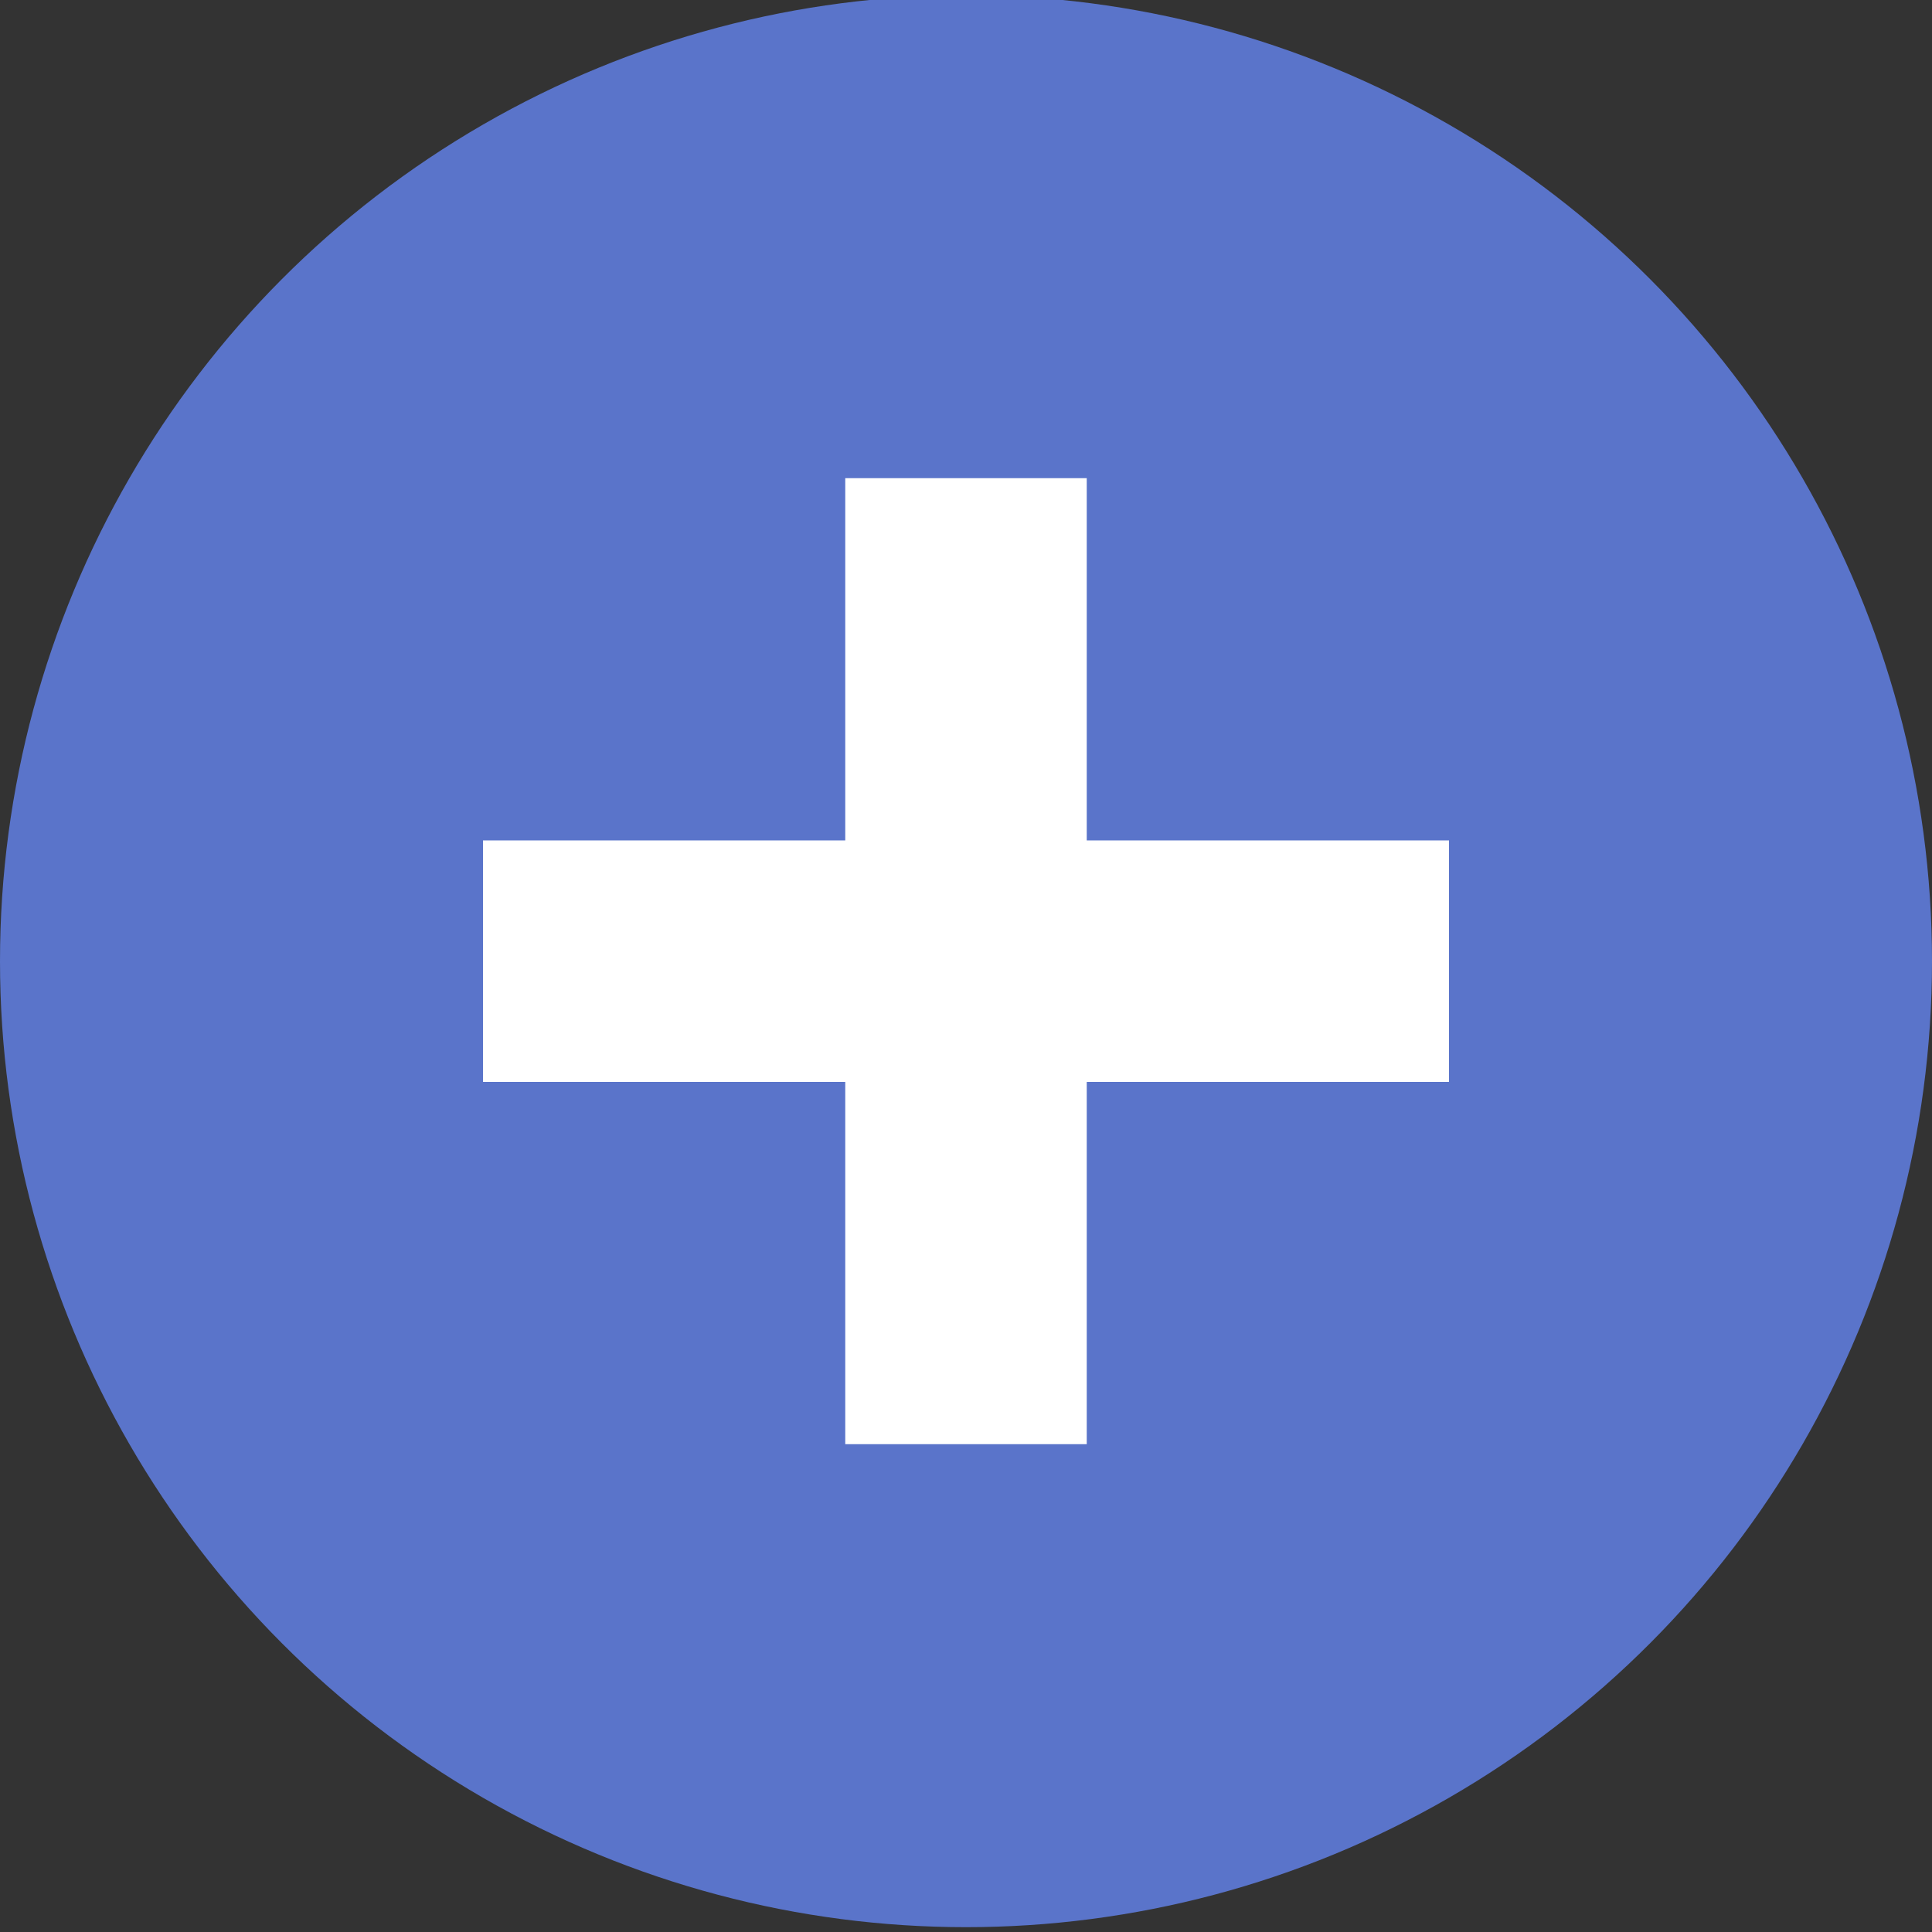 <svg xmlns="http://www.w3.org/2000/svg" width="16" height="16" version="1.1"><rect width="100%" height="100%" fill="#333333" stroke="none"/><g><g transform="translate(0 -1036.4) translate(-142 638.37)"><ellipse cx="150" cy="405.99" fill="#5a74ca" rx="8" ry="8"/><rect width="15.982" height="16" x="142" y="398" fill="none" rx="0" ry="0"/><path fill="#fff" fill-rule="evenodd" d="m149 401.99v3h-3v2h3v3h2v-3h3v-2h-3v-3z"/></g></g></svg>